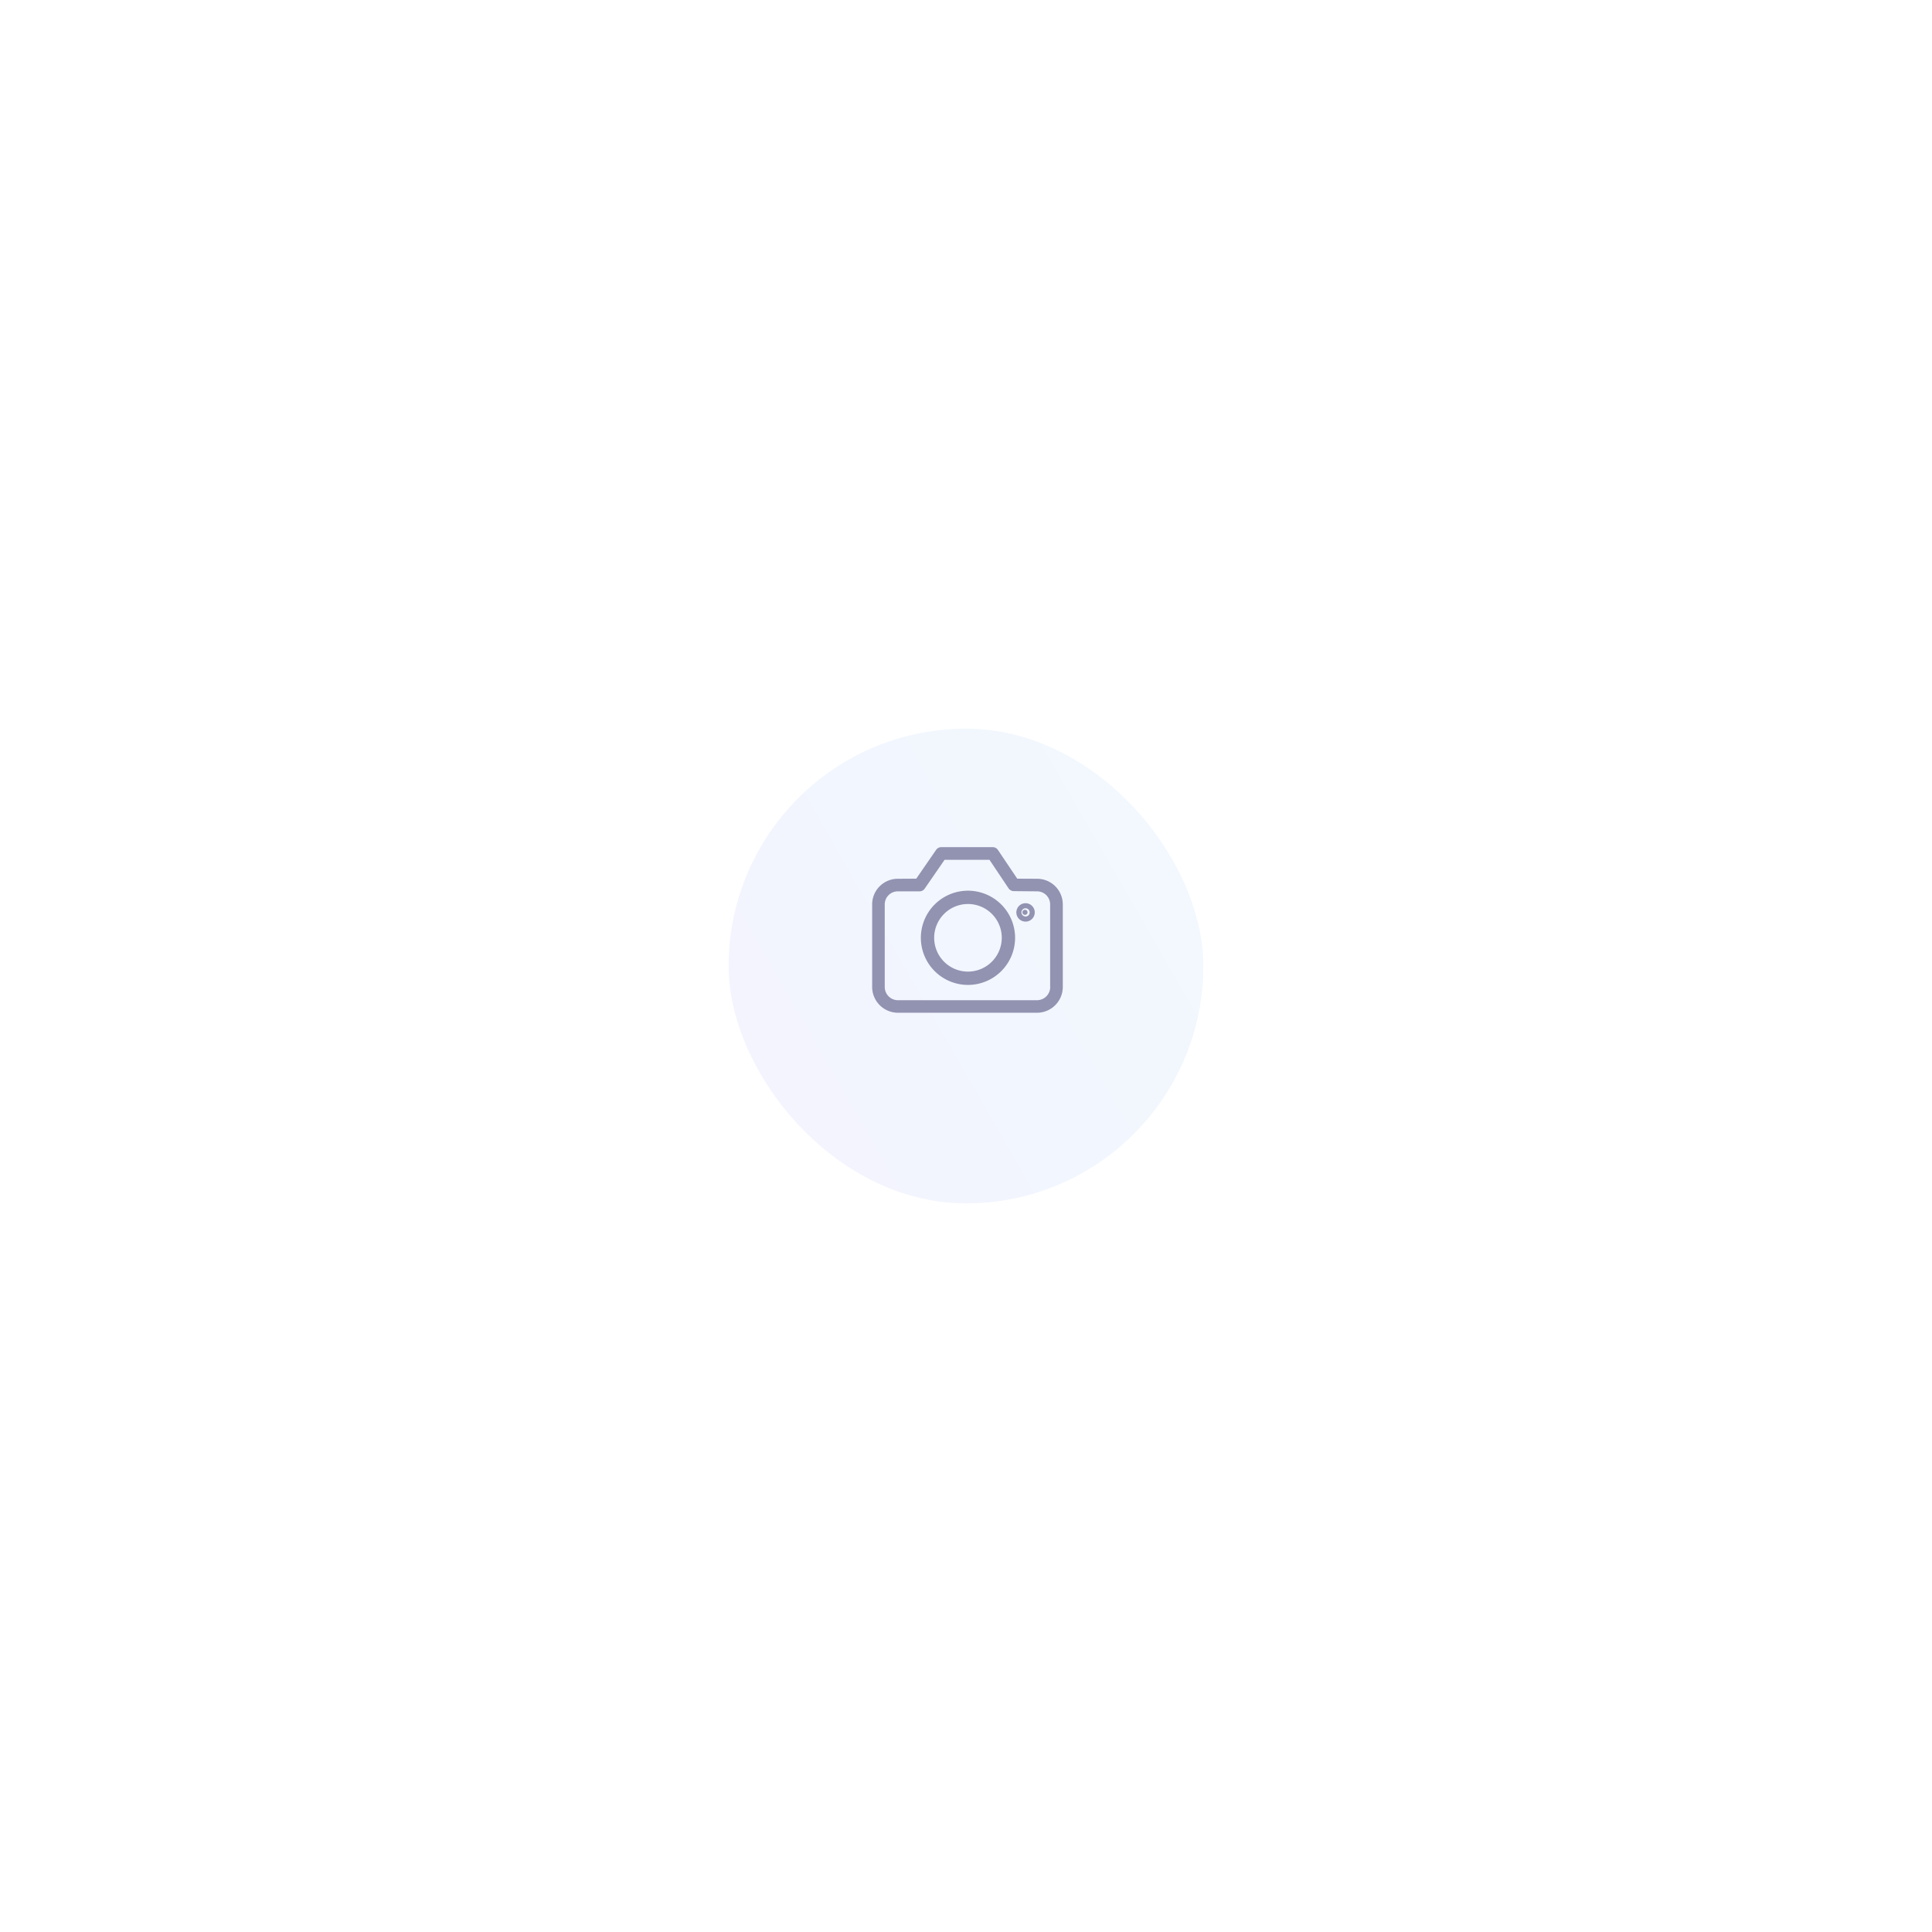 <svg xmlns="http://www.w3.org/2000/svg" xmlns:xlink="http://www.w3.org/1999/xlink" width="175" height="175" viewBox="0 0 175 175">
  <defs>
    <linearGradient id="linear-gradient" x1="-1.071" y1="1.249" x2="1.407" y2="-0.176" gradientUnits="objectBoundingBox">
      <stop offset="0.05" stop-color="#9668f7"/>
      <stop offset="1" stop-color="#78d8fb"/>
    </linearGradient>
    <filter id="Rectangle_361" x="0" y="0" width="175" height="175" filterUnits="userSpaceOnUse">
      <feOffset dy="3" input="SourceAlpha"/>
      <feGaussianBlur stdDeviation="22" result="blur"/>
      <feFlood flood-opacity="0.078"/>
      <feComposite operator="in" in2="blur"/>
      <feComposite in="SourceGraphic"/>
    </filter>
  </defs>
  <g id="Group_452" data-name="Group 452" transform="translate(-212 -519.497)">
    <g transform="matrix(1, 0, 0, 1, 212, 519.5)" filter="url(#Rectangle_361)">
      <rect id="Rectangle_361-2" data-name="Rectangle 361" width="43" height="43" rx="21.5" transform="translate(66 63)" opacity="0.1" fill="url(#linear-gradient)"/>
    </g>
    <g id="photo-camera" transform="translate(291 596.231)">
      <g id="Group_36" data-name="Group 36" transform="translate(0 0)">
        <path id="Path_61" data-name="Path 61" d="M14.953,36.724l-1.812-.009L11.4,34.125a.574.574,0,0,0-.474-.266H6.252a.572.572,0,0,0-.465.256l-1.793,2.6-1.679.009A2.324,2.324,0,0,0,0,39.039v7.486a2.341,2.341,0,0,0,2.315,2.334H14.953a2.341,2.341,0,0,0,2.315-2.334V39.039A2.324,2.324,0,0,0,14.953,36.724Zm1.176,9.8a1.2,1.2,0,0,1-1.176,1.2H2.315a1.2,1.2,0,0,1-1.176-1.2V39.039a1.182,1.182,0,0,1,1.176-1.176H4.3a.572.572,0,0,0,.465-.256l1.793-2.6h4.07l1.727,2.581a.586.586,0,0,0,.465.256l2.125.019a1.182,1.182,0,0,1,1.176,1.176v7.486h.009Z" transform="translate(0 -33.859)" fill="#9292b1"/>
        <path id="Path_62" data-name="Path 62" d="M143.1,160.225a4.267,4.267,0,1,0,4.267,4.267A4.27,4.27,0,0,0,143.1,160.225Zm0,7.329a3.062,3.062,0,1,1,3.062-3.062A3.068,3.068,0,0,1,143.1,167.554Z" transform="translate(-134.421 -156.28)" fill="#9292b1"/>
        <ellipse id="Ellipse_2" data-name="Ellipse 2" cx="0.231" cy="0.231" rx="0.231" ry="0.231" transform="translate(13.612 5.673)" fill="#9292b1"/>
        <path id="Path_63" data-name="Path 63" d="M397.783,186.575a.833.833,0,1,0,.833.833A.831.831,0,0,0,397.783,186.575Zm0,1.2a.371.371,0,0,1-.371-.371.371.371,0,0,1,.743,0A.371.371,0,0,1,397.783,187.78Z" transform="translate(-383.889 -181.496)" fill="#9292b1"/>
      </g>
    </g>
  </g>
</svg>
